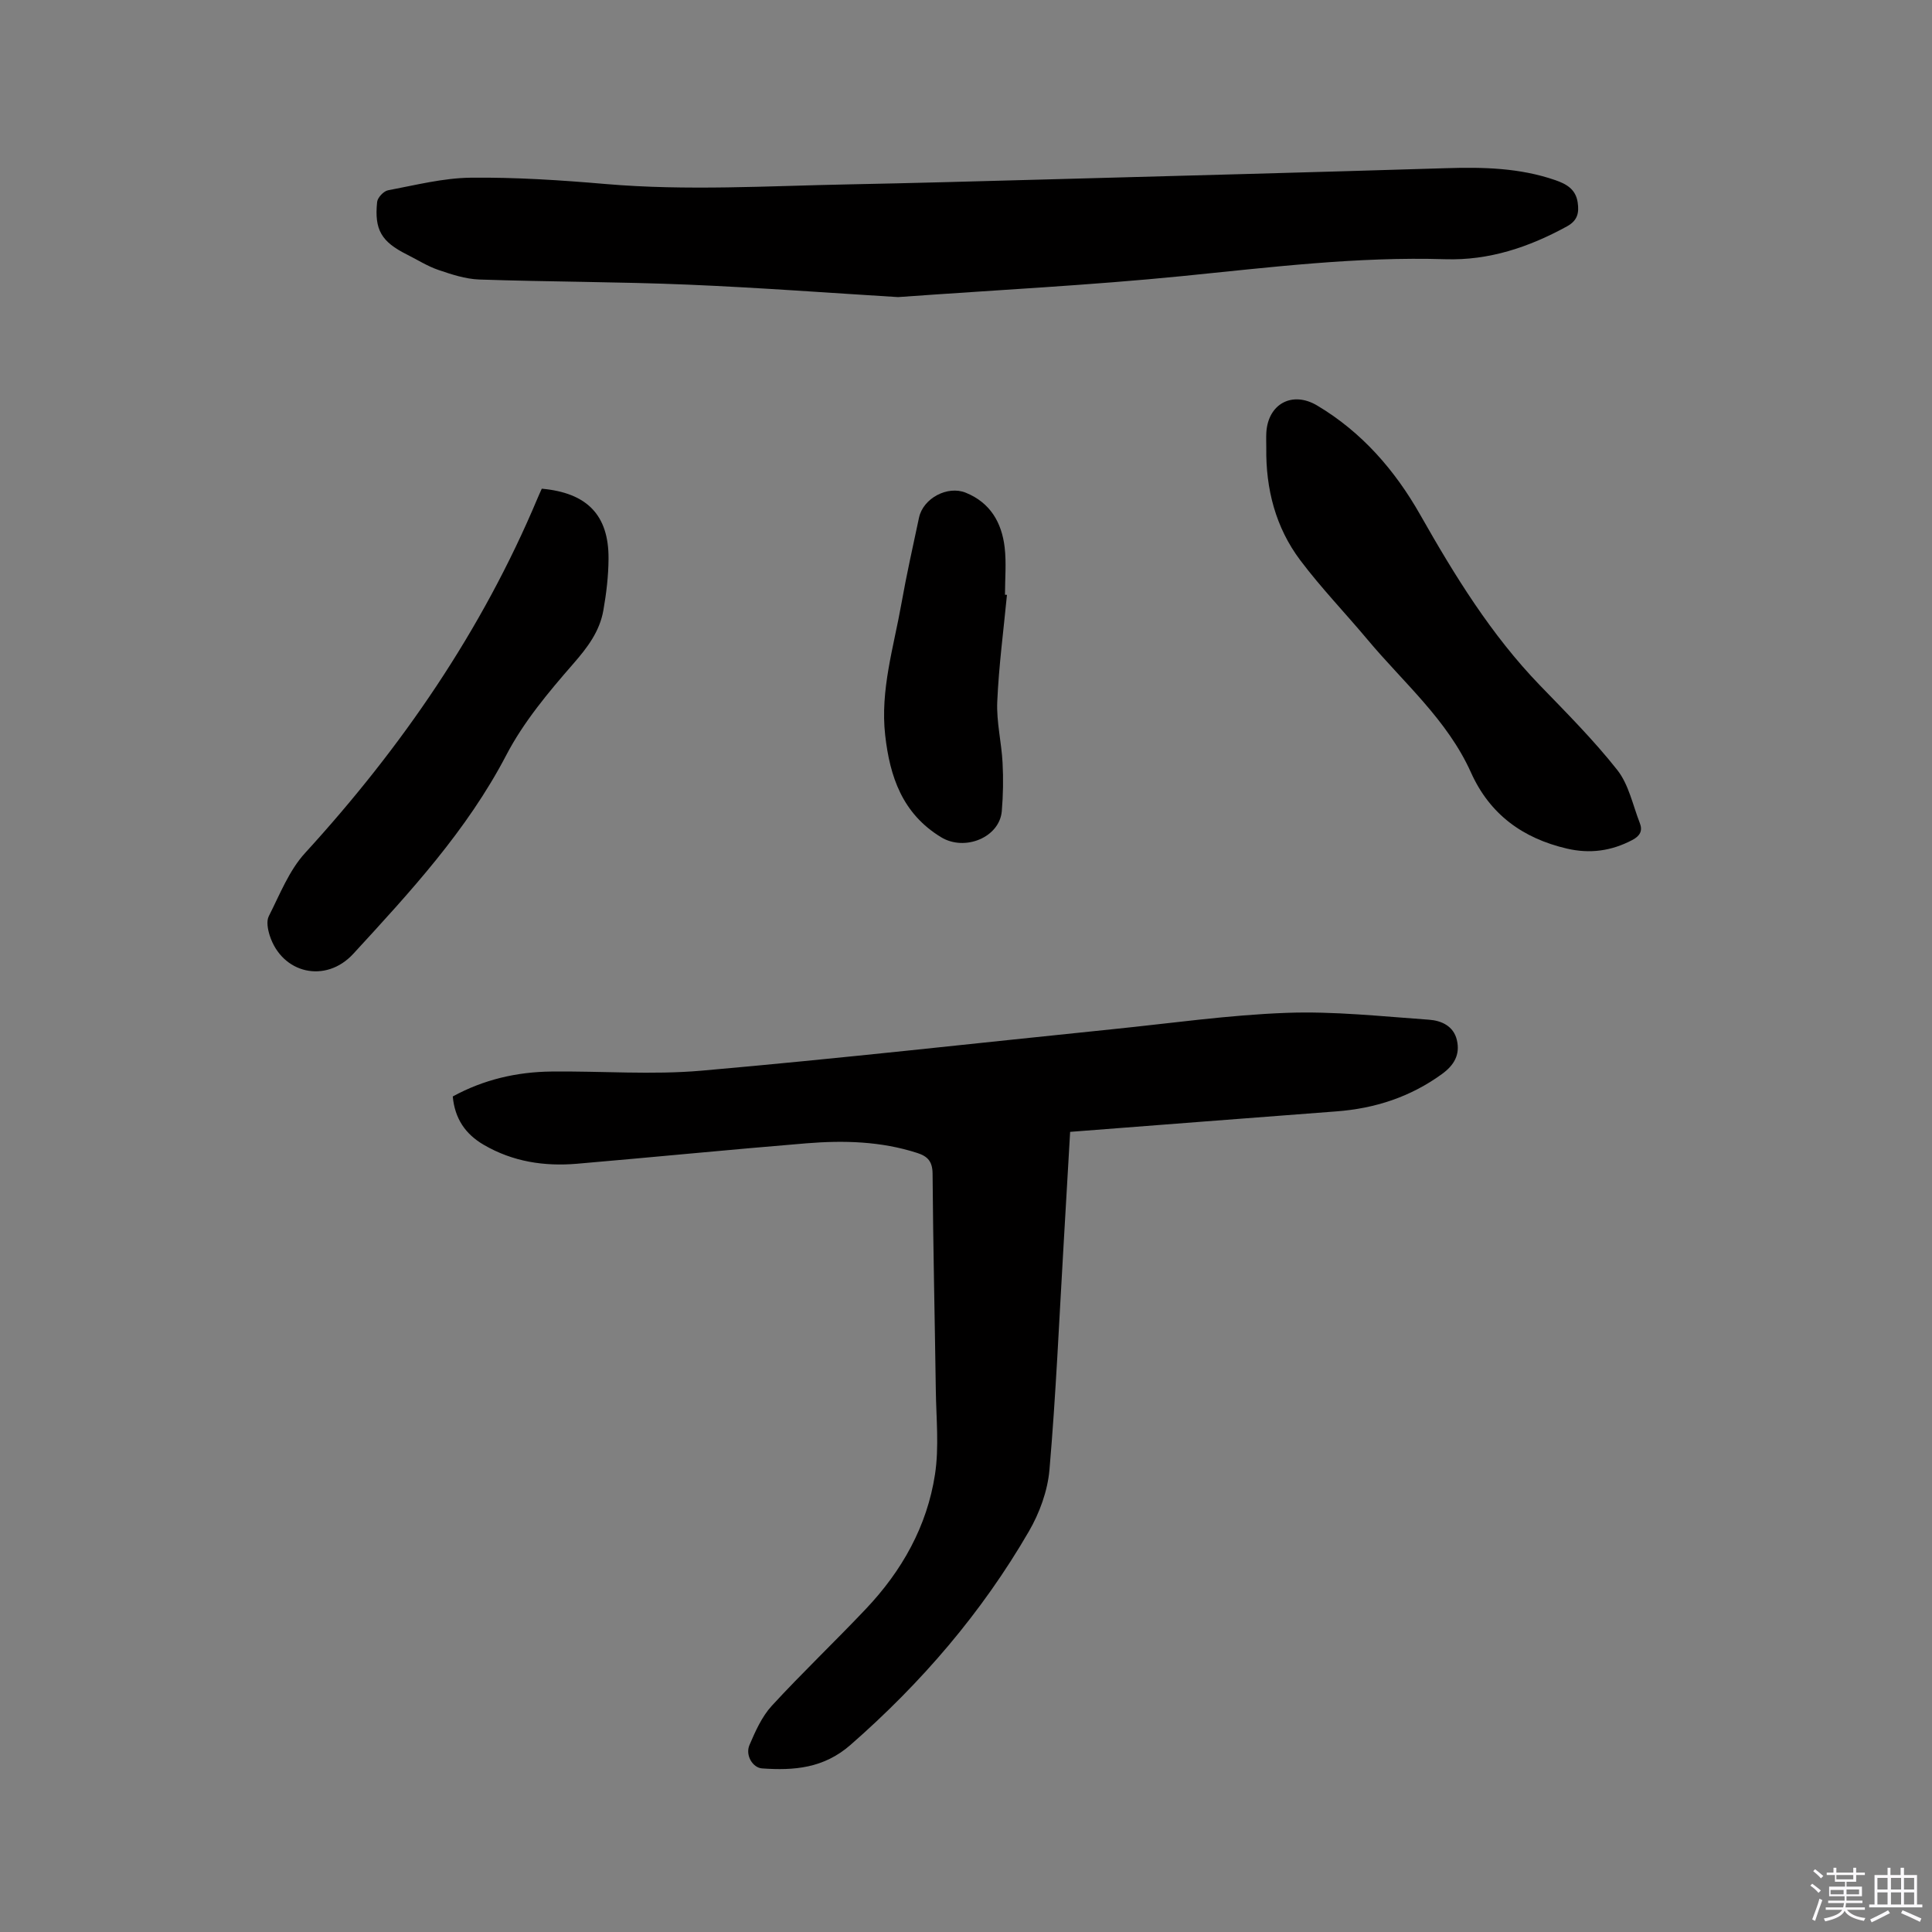 <svg enable-background="new 0 0 400 400" viewBox="0 0 400 400" xmlns="http://www.w3.org/2000/svg"><rect x="0" y="0" width="400" height="400" fill="#808080" stroke="none"/><path d="m374.8 390.4.4-.4c.7.5 1.3 1 1.8 1.4l-.5.5c-.5-.6-1.1-1.1-1.7-1.5zm1 7.3-.6-.3c.5-1.4 1.1-2.8 1.5-4.3.2.1.4.2.6.3-.5 1.3-1 2.8-1.5 4.3zm-.4-10.3.4-.4c.4.3 1 .8 1.7 1.4l-.5.5c-.4-.5-1-1-1.6-1.5zm2.5.3h1.7v-1h.6v1h3.5v-1h.6v1h1.8v.5h-1.8v1.4h-2v1h3.2v2h-3.2v.9h3.3v.5h-3.4c0 .3-.1.6-.1.9h4v.5h-3.7c.7.9 1.9 1.5 3.8 1.7-.1.2-.2.4-.3.6-2.1-.4-3.5-1.1-4-2.1-.4 1-1.8 1.7-4 2.2-.1-.2-.2-.4-.3-.6 2.1-.4 3.4-1 3.8-1.8h-3.4v-.5h3.6c.1-.3.1-.6.2-.9h-3.3v-.5h3.4c0-.3 0-.6 0-.9h-3.2v-2h3.3v-1h-2.1v-1.4h-1.7v-.5zm1.1 3.5v1h2.7c0-.3 0-.4 0-.4 0-.1 0-.2 0-.2 0-.1 0-.2 0-.3h-2.7zm1.2-3v.9h3.5v-.9zm4.7 3h-2.6v.6.4h2.6z" fill="#fbfafc"/><path d="m393.6 386.7h.6v1.5h2.7v6.1h1.1v.6h-11v-.6h1.1v-6.1h2.7v-1.5h.6v1.5h2.1v-1.5zm-2.7 8.8.4.6c-1.2.6-2.5 1.3-3.8 1.9-.1-.2-.2-.4-.3-.6 1.2-.6 2.5-1.2 3.7-1.9zm-2.2-6.7v2.4h2.1v-2.4zm0 3v2.5h2.1v-2.5zm2.8-3v2.4h2.1v-2.4zm0 3v2.5h2.1v-2.5zm6 6.1c-1.4-.7-2.7-1.3-3.9-1.8l.3-.6c1.5.6 2.7 1.2 3.9 1.7zm-1.2-9.1h-2.1v2.4h2.1zm-2.1 3v2.5h2.1v-2.5z" fill="#fbfafc"/><g fill="#010000"><path d="m93.74 227.01c6.4-3.5 13.25-5.08 20.42-5.16 10.37-.12 20.81.72 31.1-.18 28.39-2.49 56.71-5.69 85.06-8.58 12.02-1.22 24.02-2.95 36.06-3.39 9.8-.36 19.66.73 29.48 1.42 2.52.18 5.08 1.27 5.77 4.21.71 3.02-.58 5.22-3.09 7.04-6.54 4.75-13.86 7.13-21.85 7.73-18.27 1.38-36.54 2.81-55.13 4.24-.46 7.94-.9 15.63-1.35 23.31-.92 15.55-1.59 31.13-2.93 46.65-.38 4.37-2.05 8.95-4.27 12.77-9.75 16.82-22.26 31.37-36.92 44.19-5.54 4.85-11.68 5.34-18.32 4.87-1.92-.14-3.51-2.71-2.6-4.84 1.22-2.85 2.56-5.87 4.61-8.11 6.31-6.86 13.08-13.3 19.49-20.07 7.46-7.87 12.67-17.11 14.31-27.85.87-5.69.25-11.61.17-17.43-.21-14.94-.56-29.88-.67-44.83-.02-2.52-1-3.59-3.17-4.29-7.51-2.43-15.22-2.63-22.95-2-15.83 1.3-31.65 2.87-47.48 4.23-6.78.58-13.3-.41-19.31-3.91-3.83-2.22-6.01-5.45-6.43-10.02z"/><path d="m185.93 61.51c-13.51-.82-28.5-1.95-43.51-2.58-14.39-.6-28.8-.57-43.2-1.06-2.84-.1-5.72-1.05-8.45-1.98-2.28-.78-4.37-2.12-6.55-3.21-5.23-2.62-6.74-5.09-6.14-10.86.09-.91 1.35-2.25 2.25-2.42 5.69-1.07 11.43-2.55 17.17-2.61 9.3-.1 18.64.51 27.91 1.31 16.83 1.44 33.65.39 50.47.07 13.34-.26 26.68-.64 40.02-1 27.84-.76 55.68-1.49 83.52-2.35 7.67-.24 15.23-.07 22.57 2.47 2.33.8 4.25 1.89 4.65 4.61.32 2.16-.01 3.76-2.22 4.97-7.86 4.31-16.13 7.08-25.15 6.8-18.28-.57-36.34 1.68-54.47 3.49-19.03 1.9-38.19 2.86-58.87 4.35z"/><path d="m262.17 92.73c0-1.06-.05-2.12.01-3.18.36-5.95 5.38-8.66 10.53-5.59 9.25 5.51 16.09 13.38 21.35 22.65 7.12 12.56 14.65 24.81 24.76 35.28 5.51 5.7 11.14 11.34 16.03 17.54 2.37 3.01 3.2 7.25 4.65 10.96.64 1.62.05 2.69-1.58 3.54-4.32 2.27-8.76 2.87-13.52 1.76-9.12-2.13-15.95-7.07-19.85-15.75-4.89-10.89-13.93-18.57-21.38-27.47-4.62-5.52-9.64-10.73-13.96-16.47-5.11-6.79-7.16-14.77-7.04-23.27z"/><path d="m112.17 101.18c9.39.85 13.88 5.48 13.82 14.5-.02 3.57-.45 7.17-1.07 10.69-.77 4.37-3.29 7.69-6.25 11.08-5.12 5.87-10.27 12.02-13.84 18.87-8.17 15.66-19.94 28.37-31.68 41.15-5.73 6.23-14.77 4.11-17.31-3.79-.4-1.25-.72-2.95-.19-3.99 2.28-4.49 4.19-9.45 7.51-13.08 20.04-21.92 36.62-46.03 48.15-73.49.28-.68.59-1.33.86-1.94z"/><path d="m208.48 123.16c-.71 7.38-1.69 14.75-2.01 22.14-.18 4.18.88 8.4 1.1 12.61.18 3.33.12 6.71-.16 10.03-.47 5.44-7.65 8.38-12.56 5.4-8.05-4.89-10.62-12.58-11.58-21.11-1.06-9.33 1.77-18.28 3.37-27.32 1.05-5.94 2.38-11.83 3.63-17.73.86-4.04 5.92-6.7 9.68-5.17 5.08 2.06 7.44 6.18 8.05 11.29.38 3.23.07 6.55.07 9.83.14.01.27.02.41.03z"/></g></svg>